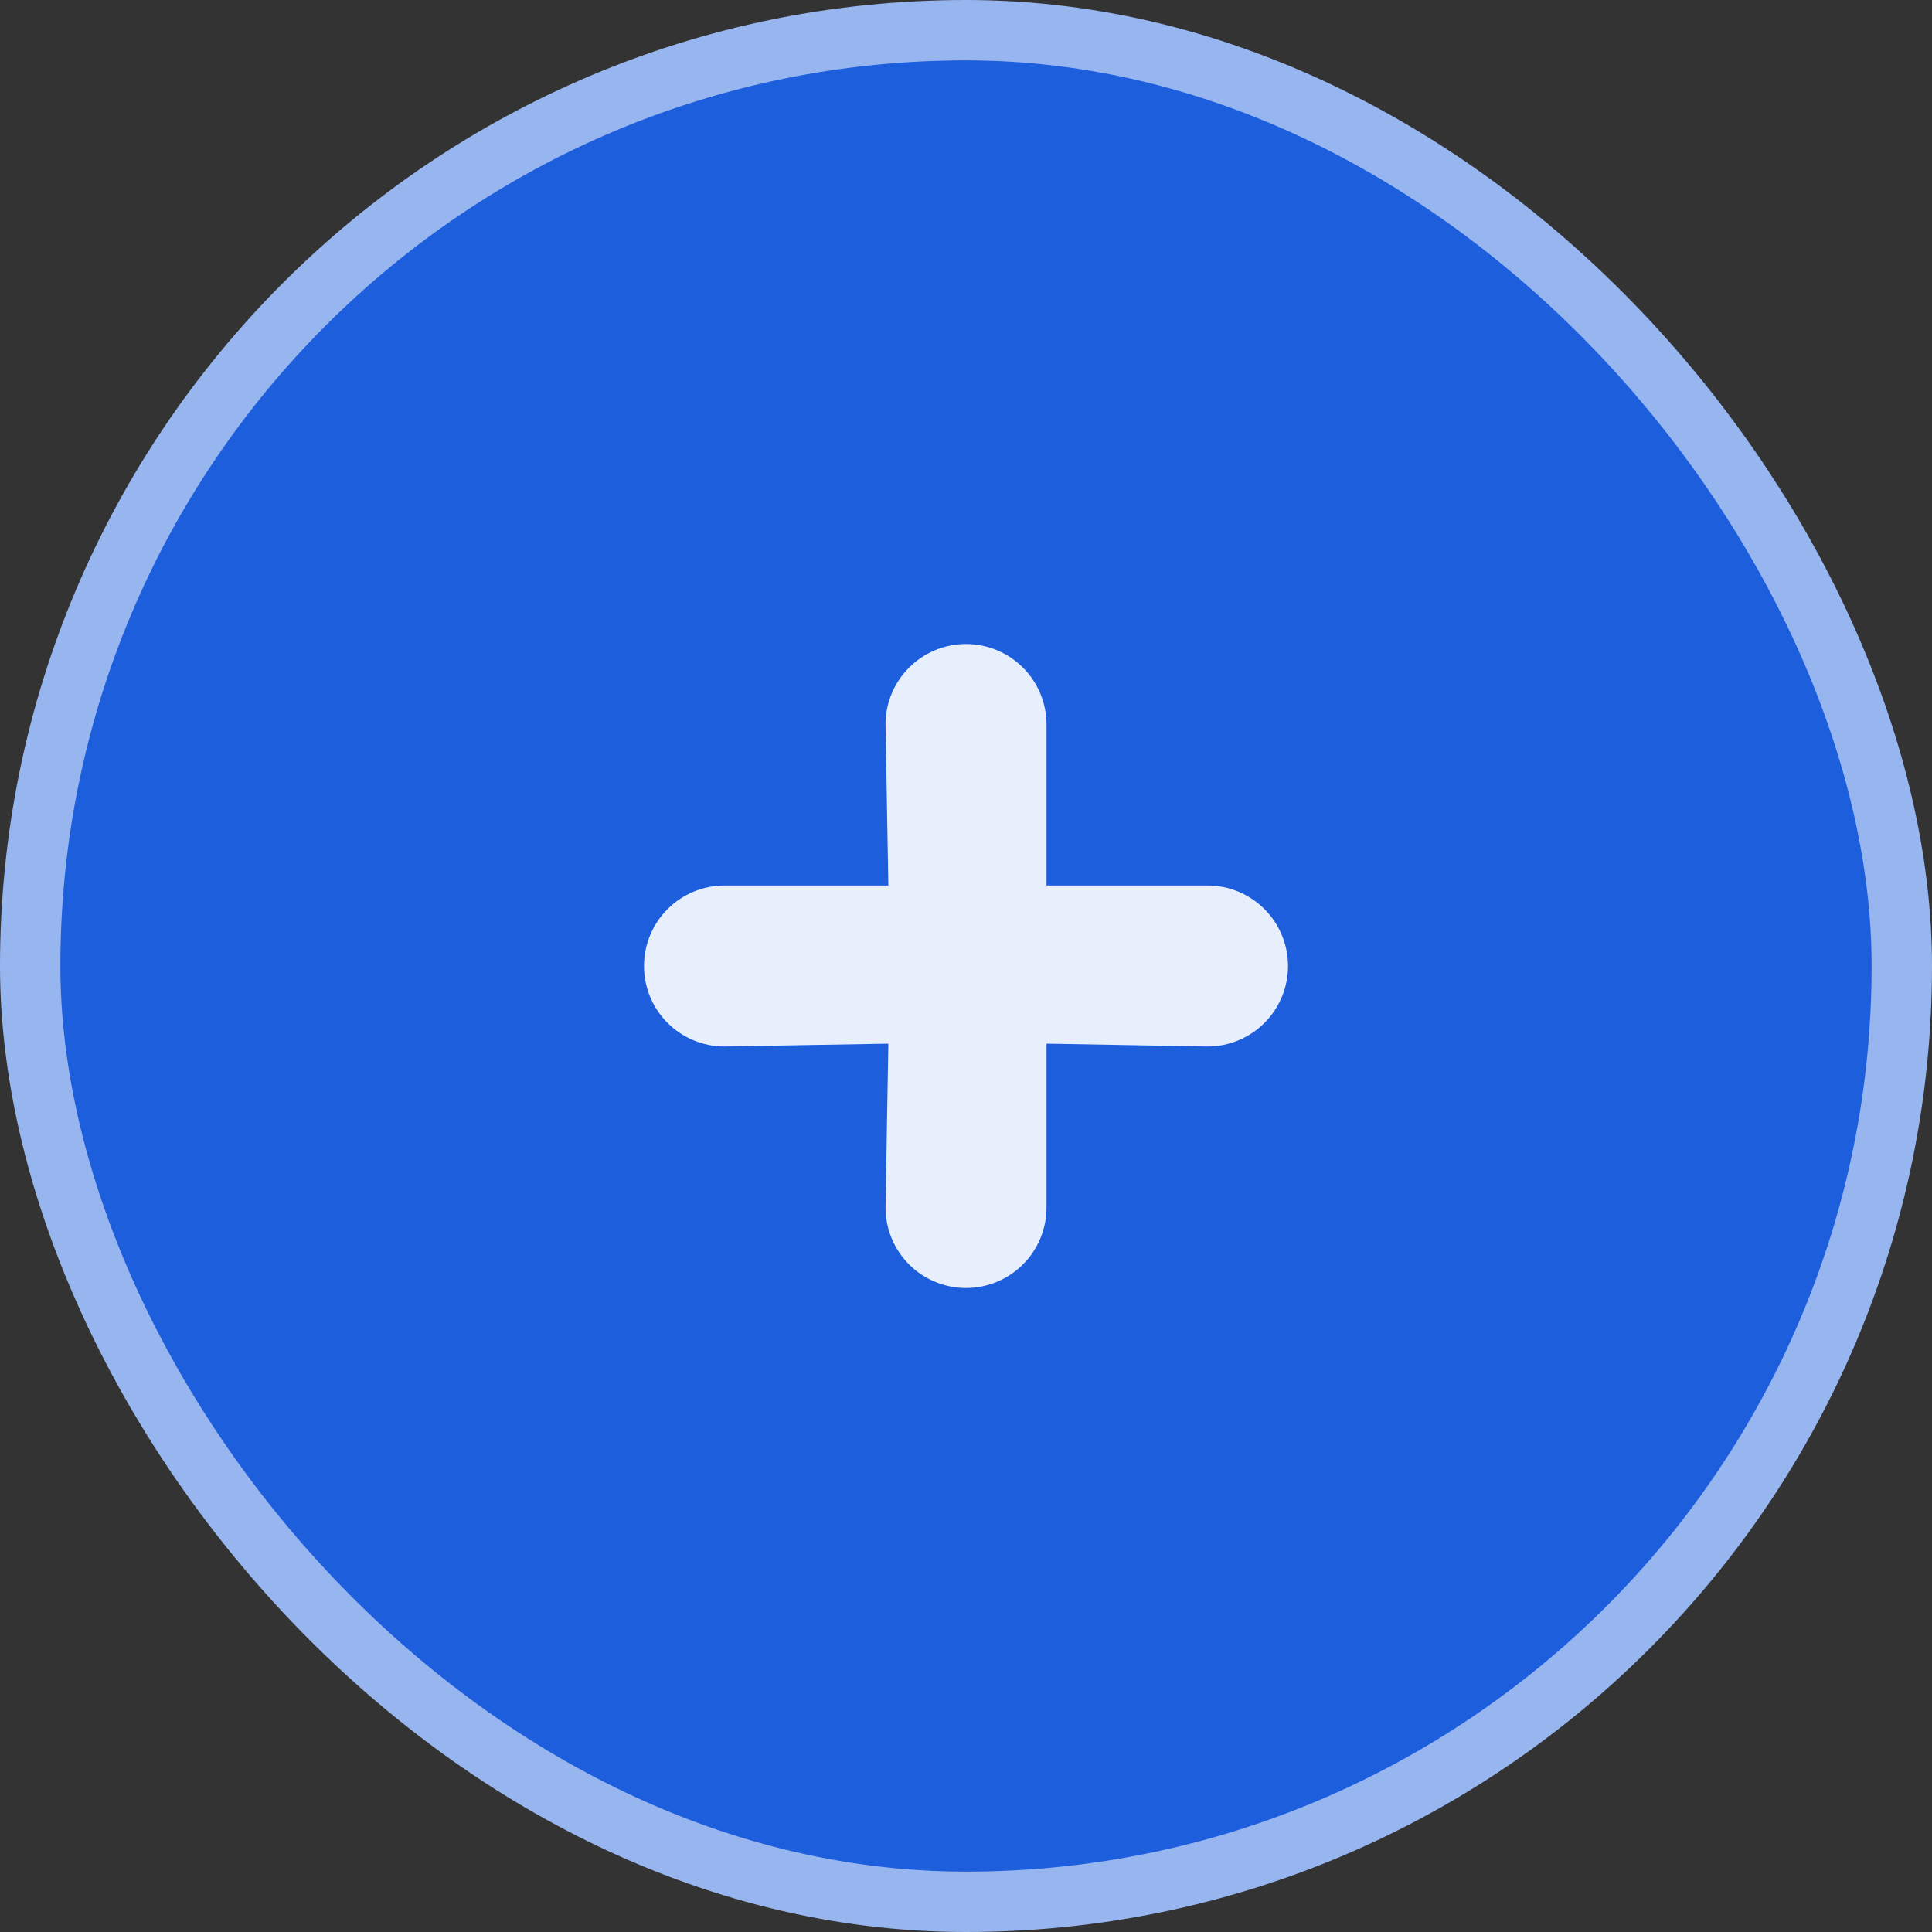 <svg width="64" height="64" viewBox="0 0 64 64" fill="none" xmlns="http://www.w3.org/2000/svg">
    <rect x="0" y="0" width="64" height="64" fill="#333333" stroke="none"/>
    <rect x="1" y="1" width="62" height="62" rx="31" fill="#1D5EDD" />
    <rect x="1" y="1" width="62" height="62" rx="31" stroke="#97B5EF" stroke-width="2" />
    <path
        d="M40 29.334H34.667V24.001C34.667 23.293 34.386 22.615 33.886 22.115C33.386 21.615 32.707 21.334 32 21.334C31.293 21.334 30.615 21.615 30.114 22.115C29.614 22.615 29.334 23.293 29.334 24.001L29.428 29.334H24C23.293 29.334 22.615 29.615 22.114 30.115C21.614 30.615 21.334 31.293 21.334 32.001C21.334 32.708 21.614 33.386 22.114 33.886C22.615 34.386 23.293 34.667 24 34.667L29.428 34.573L29.334 40.001C29.334 40.708 29.614 41.386 30.114 41.886C30.615 42.386 31.293 42.667 32 42.667C32.707 42.667 33.386 42.386 33.886 41.886C34.386 41.386 34.667 40.708 34.667 40.001V34.573L40 34.667C40.707 34.667 41.386 34.386 41.886 33.886C42.386 33.386 42.667 32.708 42.667 32.001C42.667 31.293 42.386 30.615 41.886 30.115C41.386 29.615 40.707 29.334 40 29.334Z"
        fill="#E8EFFC" />
</svg>
    